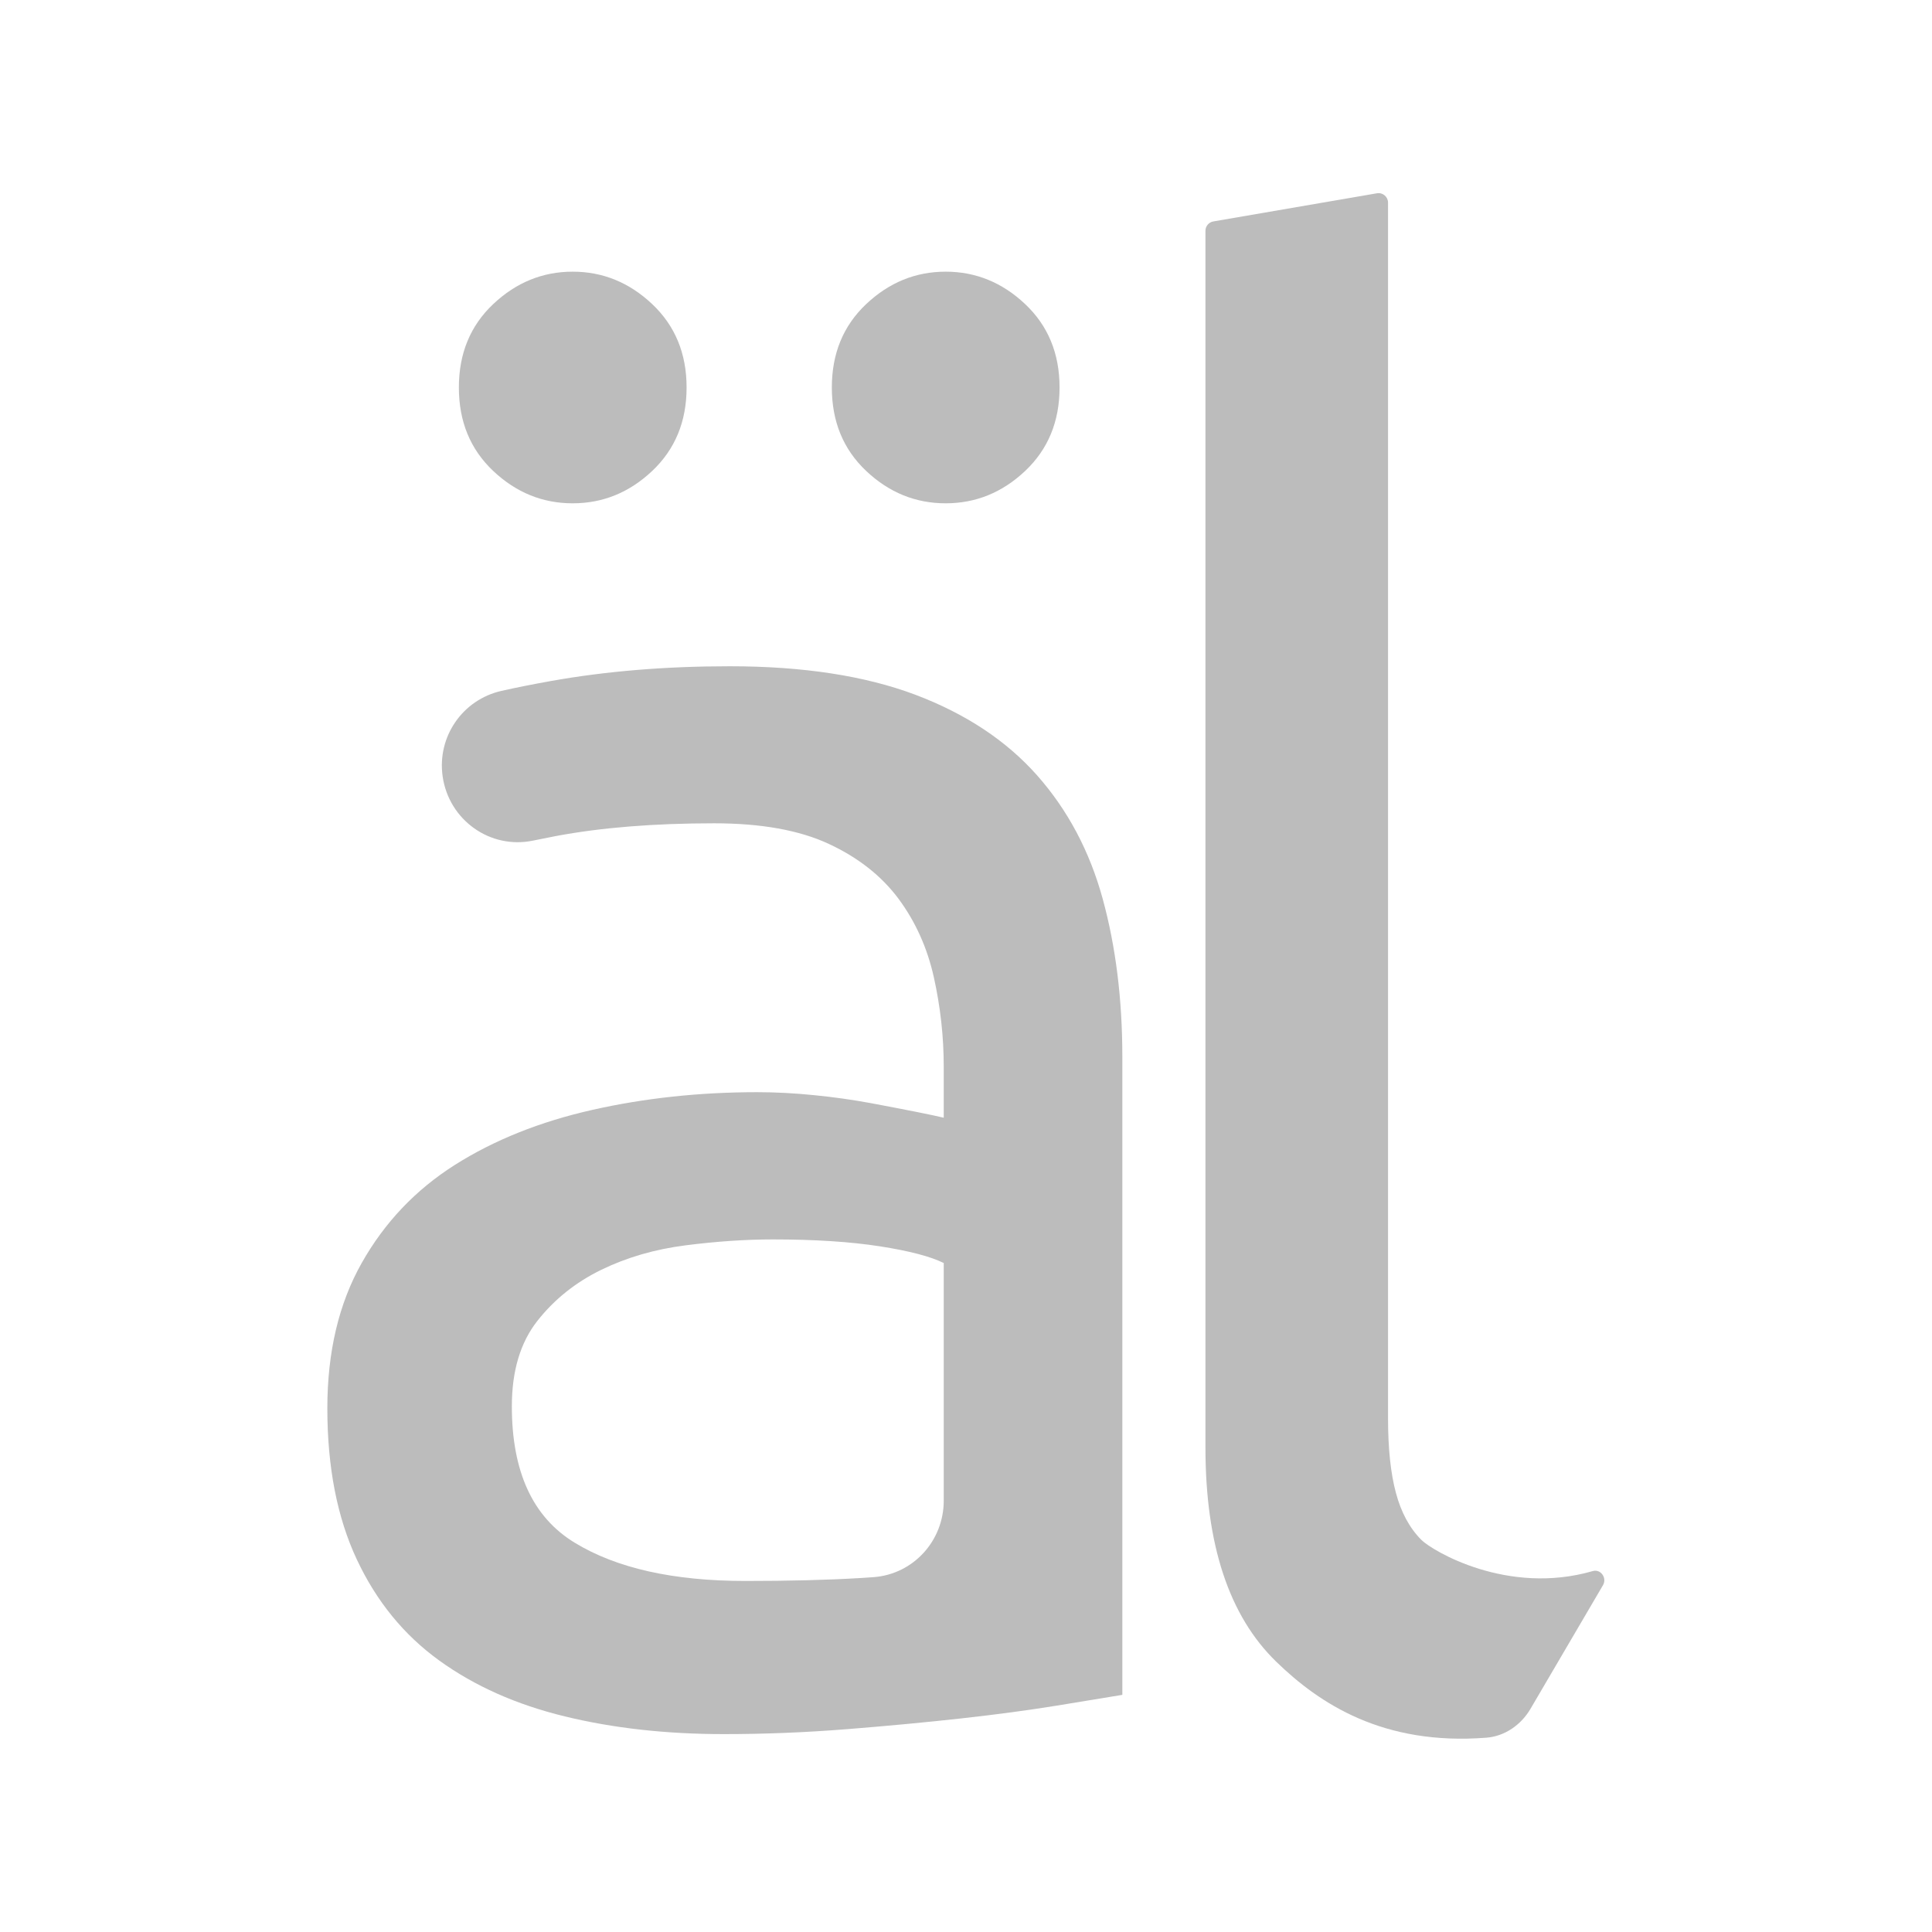 <?xml version="1.0" encoding="UTF-8" standalone="no"?>
<!DOCTYPE svg PUBLIC "-//W3C//DTD SVG 1.1//EN" "http://www.w3.org/Graphics/SVG/1.1/DTD/svg11.dtd">
<svg width="100%" height="100%" viewBox="0 0 500 500" version="1.1" xmlns="http://www.w3.org/2000/svg" xmlns:xlink="http://www.w3.org/1999/xlink" xml:space="preserve" xmlns:serif="http://www.serif.com/" style="fill-rule:evenodd;clip-rule:evenodd;stroke-linejoin:round;stroke-miterlimit:2;">
    <g transform="matrix(1.344,0,0,1.344,-86.037,-86.037)">
        <g transform="matrix(4.167,0,0,4.167,358.725,108.147)">
            <path d="M0,68.375C-0.433,69.114 -1.184,69.642 -2.037,69.709C-6.817,70.081 -9.759,68.133 -11.754,66.193C-13.931,64.077 -15.02,60.782 -15.02,56.304L-15.02,0.074C-15.02,-0.14 -14.866,-0.322 -14.656,-0.358L-7.096,-1.659C-6.828,-1.706 -6.583,-1.499 -6.583,-1.227L-6.583,54.944C-6.583,56.337 -6.463,57.484 -6.22,58.391C-5.98,59.297 -5.586,60.023 -5.042,60.569C-4.542,61.068 -1.07,63.153 2.878,62.009C3.246,61.903 3.545,62.329 3.351,62.66L0,68.375Z" style="fill:rgb(188,188,188);fill-rule:nonzero;"/>
        </g>
        <g transform="matrix(4.167,0,0,4.167,246.112,353.331)">
            <path d="M0,-46.172C-1.393,-46.172 -2.615,-46.669 -3.673,-47.667C-4.731,-48.666 -5.26,-49.95 -5.26,-51.524C-5.26,-53.095 -4.731,-54.379 -3.673,-55.378C-2.615,-56.376 -1.393,-56.876 0,-56.876C1.39,-56.876 2.615,-56.376 3.673,-55.378C4.731,-54.379 5.263,-53.095 5.263,-51.524C5.263,-49.95 4.731,-48.666 3.673,-47.667C2.615,-46.669 1.39,-46.172 0,-46.172M-9.252,3.627C-7.257,3.627 -5.487,3.584 -3.946,3.492C-3.733,3.48 -3.526,3.466 -3.323,3.45C-1.485,3.31 -0.089,1.763 -0.089,-0.081L-0.089,-11.065C-0.696,-11.368 -1.679,-11.624 -3.039,-11.837C-4.399,-12.048 -6.048,-12.156 -7.983,-12.156C-9.252,-12.156 -10.598,-12.064 -12.018,-11.883C-13.44,-11.702 -14.738,-11.324 -15.918,-10.75C-17.097,-10.175 -18.082,-9.389 -18.868,-8.391C-19.653,-7.392 -20.047,-6.078 -20.047,-4.445C-20.047,-1.42 -19.081,0.68 -17.143,1.859C-15.208,3.039 -12.579,3.627 -9.252,3.627M-17.235,-46.172C-18.625,-46.172 -19.85,-46.669 -20.908,-47.667C-21.966,-48.666 -22.495,-49.95 -22.495,-51.524C-22.495,-53.095 -21.966,-54.379 -20.908,-55.378C-19.85,-56.376 -18.625,-56.876 -17.235,-56.876C-15.845,-56.876 -14.62,-56.376 -13.562,-55.378C-12.504,-54.379 -11.972,-53.095 -11.972,-51.524C-11.972,-49.95 -12.504,-48.666 -13.562,-47.667C-14.62,-46.669 -15.845,-46.172 -17.235,-46.172M-9.978,-38.642C-6.591,-38.642 -3.735,-38.202 -1.406,-37.328C0.923,-36.448 2.796,-35.209 4.218,-33.609C5.638,-32.006 6.653,-30.1 7.257,-27.893C7.862,-25.685 8.164,-23.251 8.164,-20.592L8.164,8.89C7.438,9.011 6.426,9.176 5.125,9.389C3.824,9.6 2.359,9.797 0.726,9.978C-0.907,10.158 -2.675,10.326 -4.58,10.477C-6.485,10.628 -8.377,10.704 -10.25,10.704C-12.911,10.704 -15.362,10.431 -17.596,9.886C-19.834,9.343 -21.769,8.482 -23.402,7.303C-25.035,6.124 -26.306,4.566 -27.212,2.631C-28.119,0.696 -28.573,-1.633 -28.573,-4.353C-28.573,-6.952 -28.044,-9.192 -26.986,-11.065C-25.928,-12.941 -24.492,-14.452 -22.676,-15.602C-20.862,-16.749 -18.746,-17.597 -16.328,-18.142C-13.91,-18.687 -11.37,-18.96 -8.706,-18.96C-7.862,-18.96 -6.985,-18.914 -6.078,-18.822C-5.171,-18.733 -4.307,-18.609 -3.492,-18.46C-2.675,-18.306 -1.965,-18.171 -1.36,-18.05C-0.756,-17.929 -0.332,-17.839 -0.089,-17.78L-0.089,-20.136C-0.089,-21.529 -0.243,-22.905 -0.545,-24.265C-0.847,-25.626 -1.393,-26.835 -2.175,-27.893C-2.963,-28.951 -4.035,-29.798 -5.398,-30.432C-6.758,-31.067 -8.526,-31.385 -10.704,-31.385C-13.486,-31.385 -15.918,-31.188 -18.004,-30.797C-18.372,-30.727 -18.724,-30.657 -19.059,-30.587C-21.05,-30.168 -22.957,-31.536 -23.245,-33.551C-23.507,-35.383 -22.329,-37.098 -20.523,-37.505C-19.839,-37.659 -19.075,-37.811 -18.231,-37.962C-15.691,-38.415 -12.941,-38.642 -9.978,-38.642" style="fill:rgb(188,188,188);fill-rule:nonzero;"/>
        </g>
    </g>
</svg>

